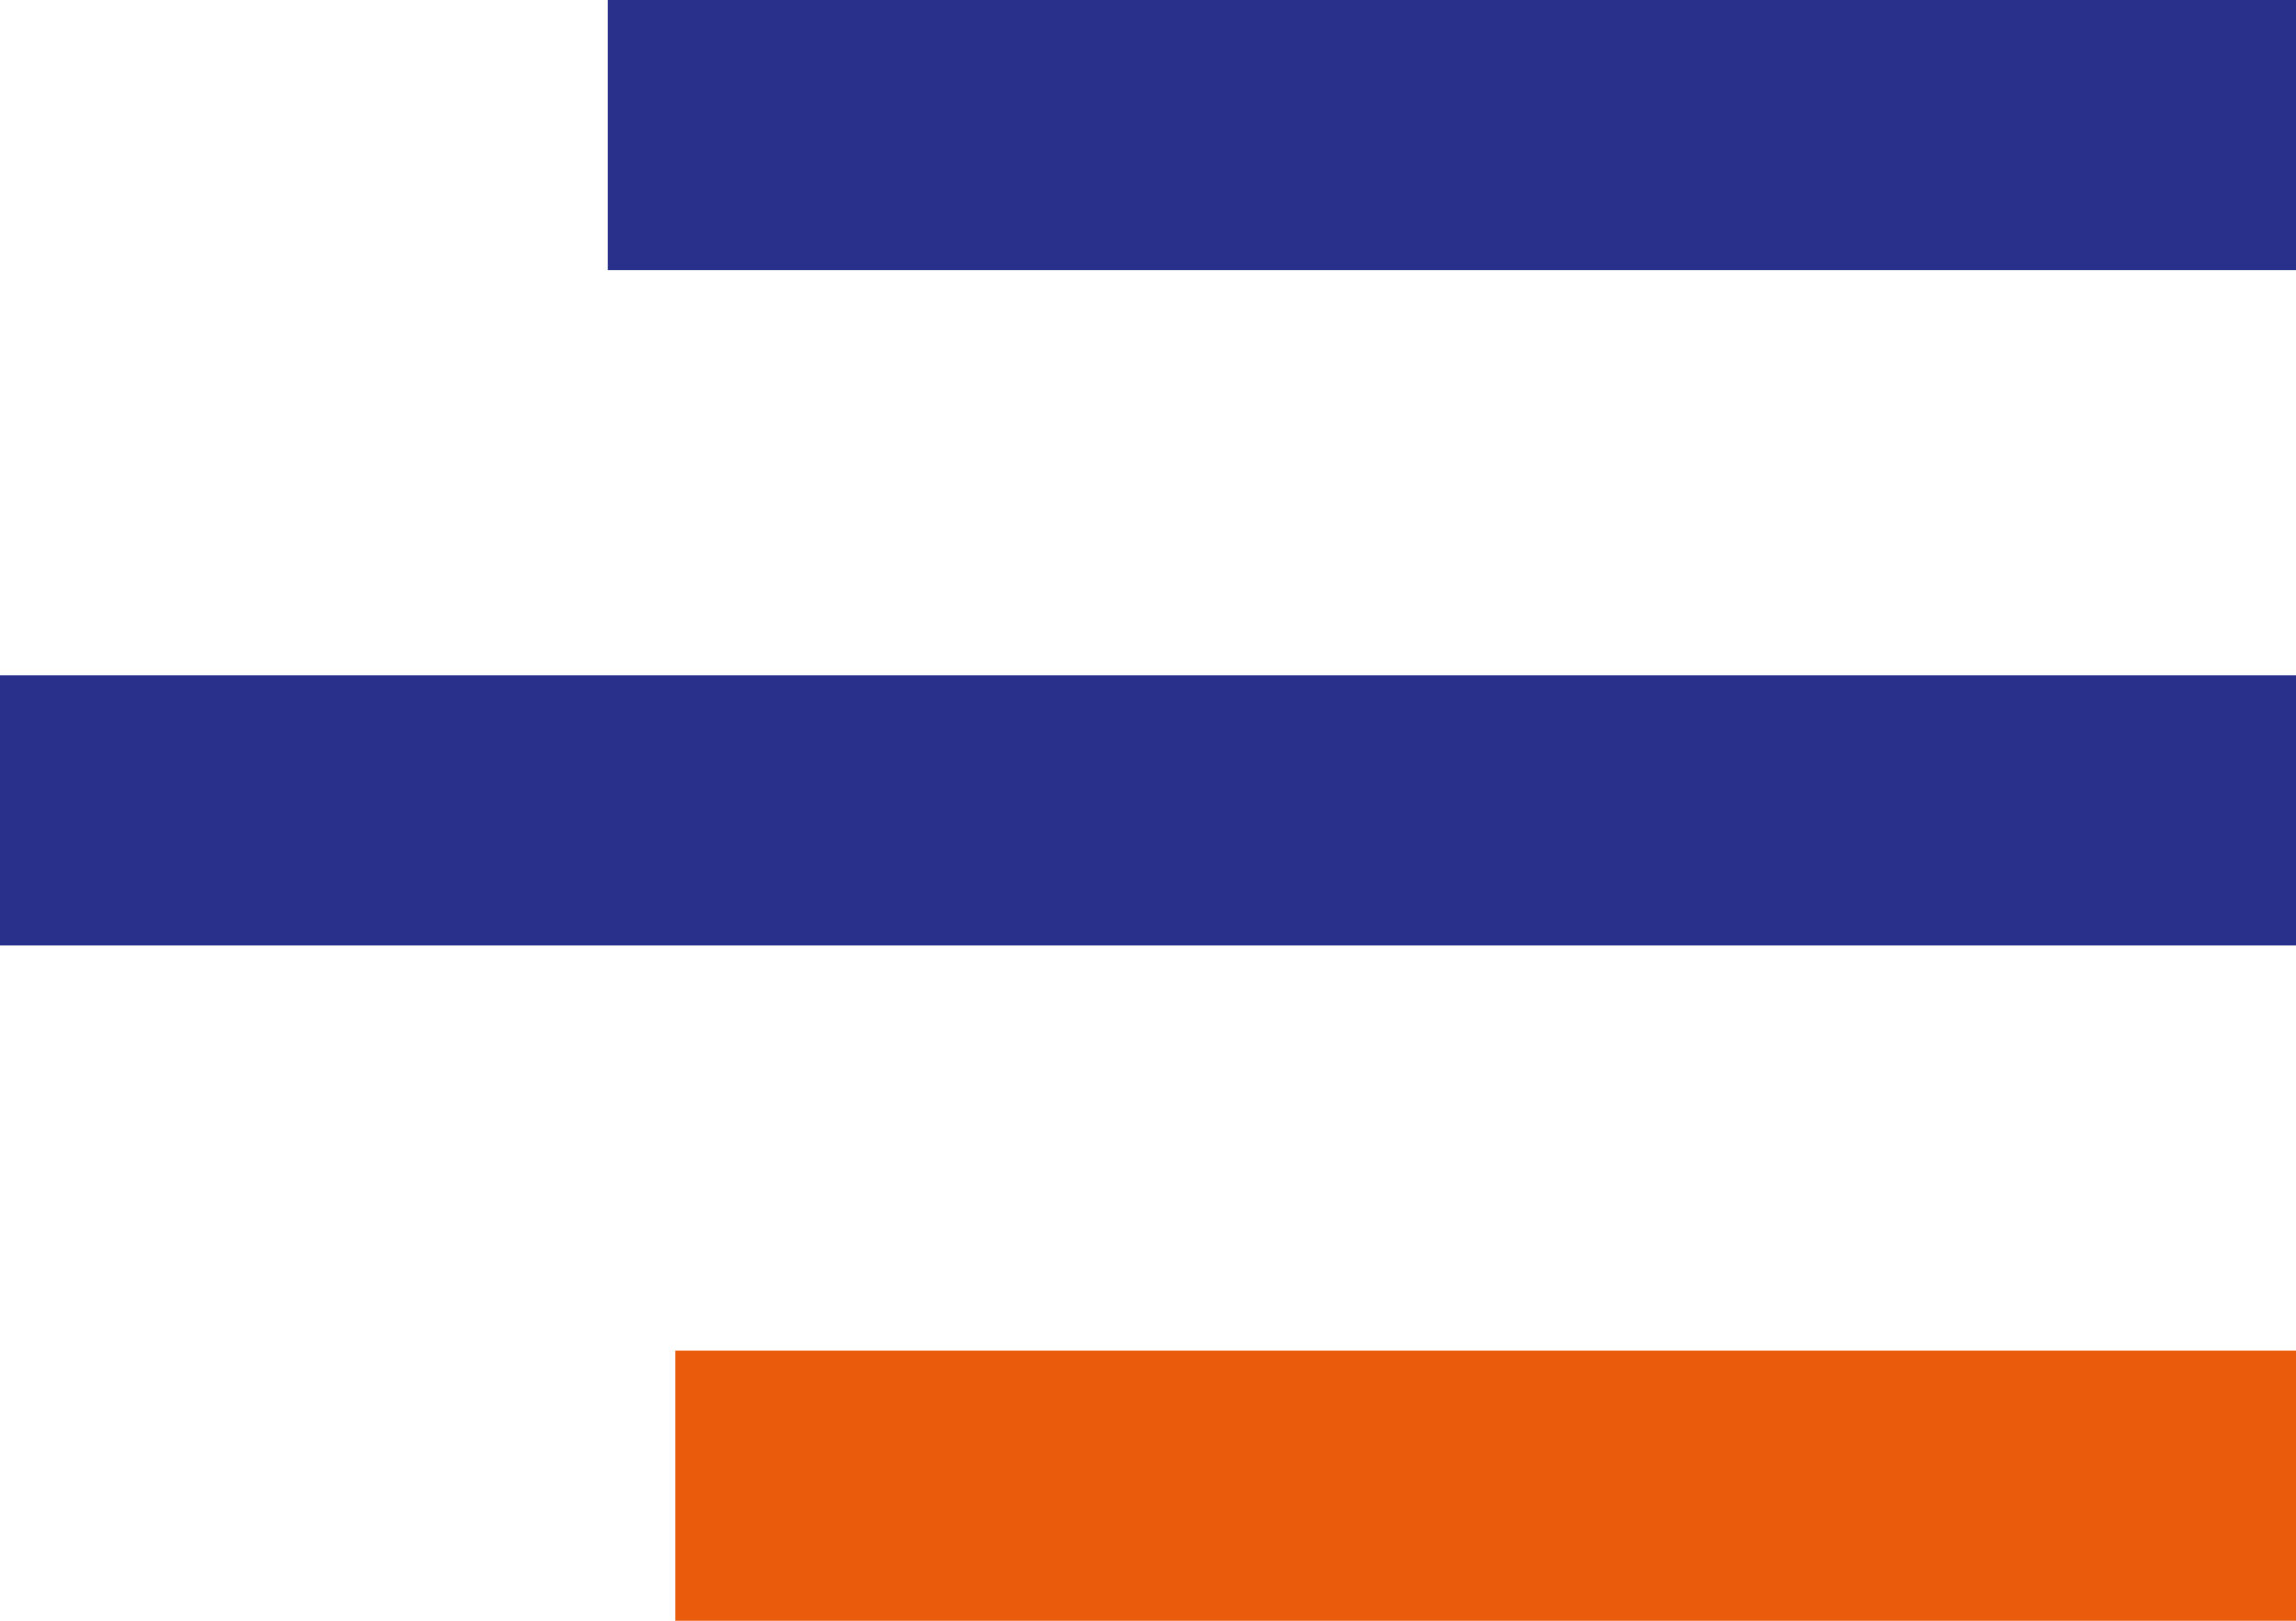 <svg id="burger-mobile" xmlns="http://www.w3.org/2000/svg" width="34" height="24" viewBox="0 0 34 24">
  <rect id="Rectangle_1318" data-name="Rectangle 1318" width="25" height="4" transform="translate(9)" fill="#29308b"/>
  <rect id="Rectangle_1319" data-name="Rectangle 1319" width="34" height="4" transform="translate(0 10)" fill="#29308b"/>
  <rect id="Rectangle_1320" data-name="Rectangle 1320" width="24" height="4" transform="translate(10 20)" fill="#ea5c0b"/>
</svg>

